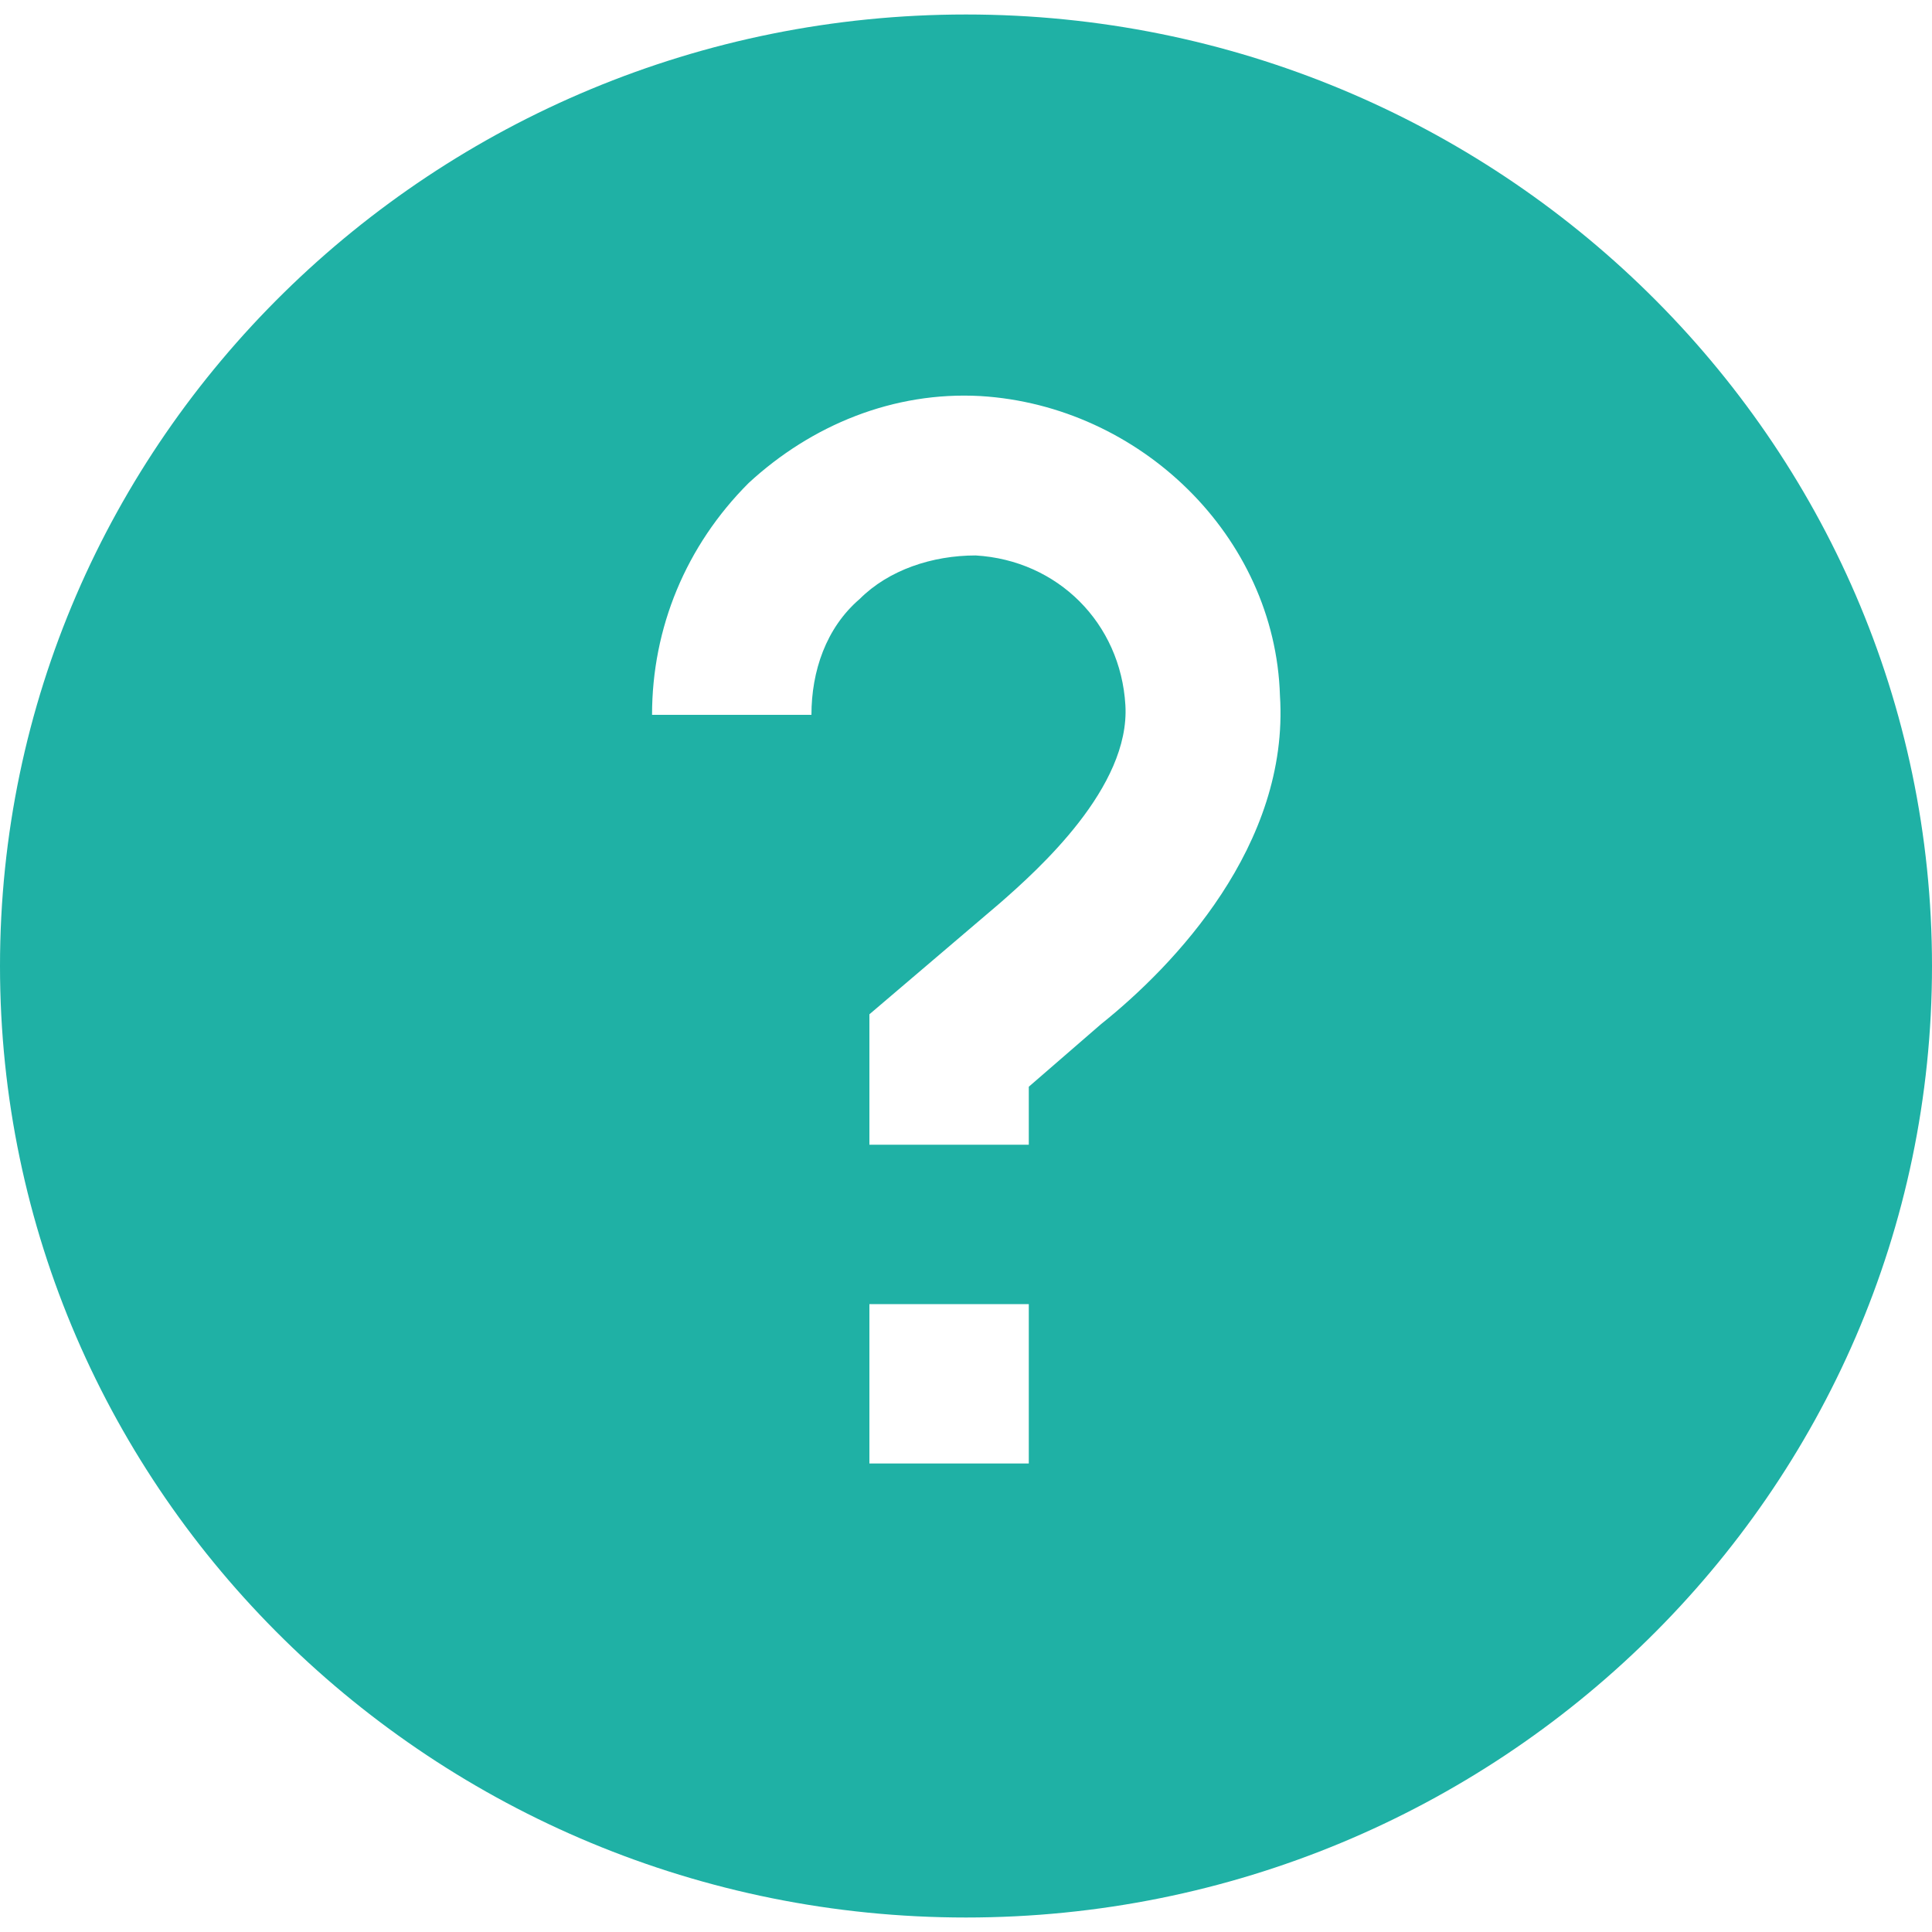 <?xml version="1.0" encoding="UTF-8"?>
<svg id="_レイヤー_1" data-name="レイヤー 1" xmlns="http://www.w3.org/2000/svg" viewBox="0 0 40 40">
  <defs>
    <style>
      .cls-1 {
        fill: #1fb1a5;
      }
    </style>
  </defs>
  <path class="cls-1" d="M22.8,21.2l-1.5,1.3v1.2h-3.3v-2.7l2.7-2.3c.8-.7,2.7-2.4,2.6-4.1-.1-1.7-1.4-3-3.1-3.1-.9,0-1.8,.3-2.4,.9-.7,.6-1,1.5-1,2.4h-3.3c0-1.8,.7-3.5,2-4.8,1.3-1.2,3-1.9,4.8-1.8,3.3,.2,6.1,2.9,6.2,6.2,.2,3.1-2.2,5.6-3.7,6.8h0Zm-1.5,9.1h-3.3v-3.3h3.3v3.3ZM20,.3C9,.3,0,9.1,0,20s9,19.7,20,19.7,20-8.8,20-19.7S31,.3,20,.3Z"/>
</svg>